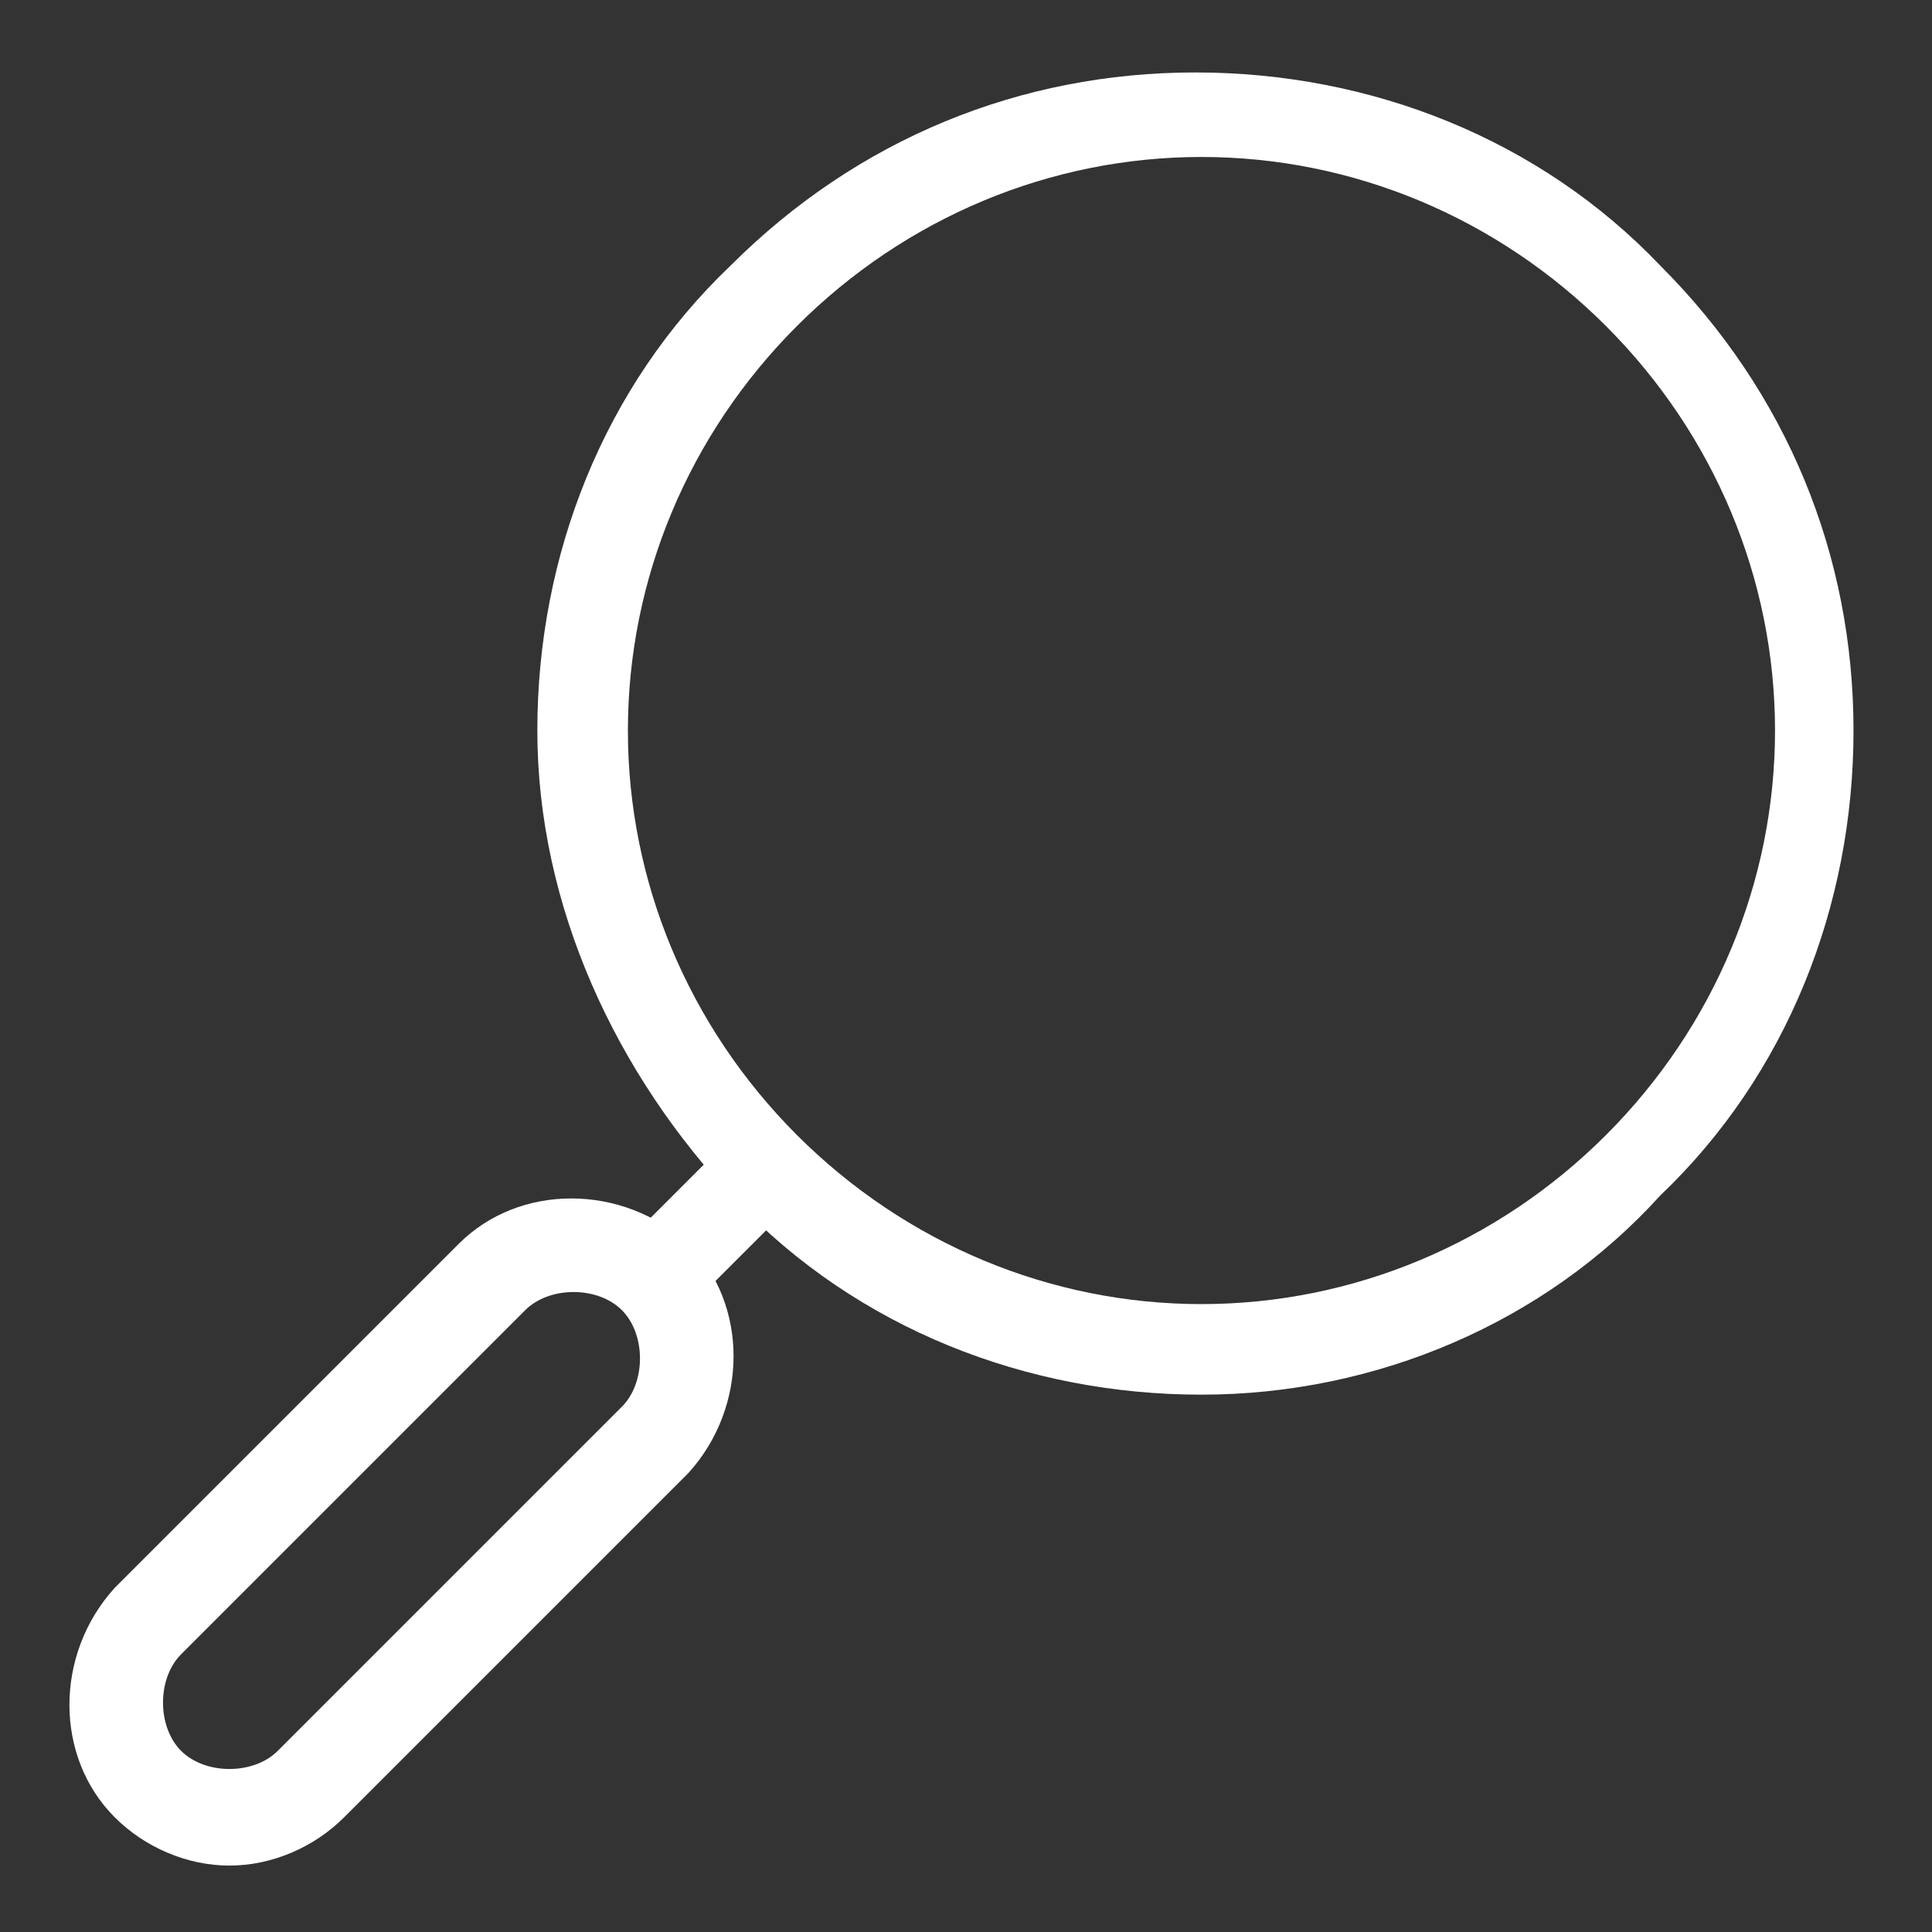 <svg fill="#FFFFFF" xmlns="http://www.w3.org/2000/svg" xmlns:xlink="http://www.w3.org/1999/xlink" version="1.1" x="0px" y="0px" viewBox="0 0 32 32" enable-background="new 0 0 32 32" xml:space="preserve"><rect x="0" y="0" width="32" height="32" fill="#333333" stroke="none"/><g><g><path fill="#FFFFFF" d="M19.9,23.1c-2.9,0-5.7-1.1-7.7-3.2S8.9,15,8.9,12.1s1.1-5.7,3.2-7.7c2.1-2.1,4.8-3.2,7.7-3.2    c2.9,0,5.7,1.1,7.7,3.2c2.1,2.1,3.2,4.8,3.2,7.7s-1.1,5.7-3.2,7.7C25.6,21.9,22.8,23.1,19.9,23.1z M19.9,2.6c-2.5,0-4.9,1-6.7,2.8    c-1.8,1.8-2.8,4.2-2.8,6.7s1,4.9,2.8,6.7c1.8,1.8,4.2,2.8,6.7,2.8s4.9-1,6.7-2.8c1.8-1.8,2.8-4.2,2.8-6.7c0-2.5-1-4.9-2.8-6.7    S22.4,2.6,19.9,2.6z"></path></g><g><rect x="11" y="18.9" transform="matrix(0.707 0.707 -0.707 0.707 17.763 -2.37)" fill="#FFFFFF" width="1.5" height="2.7"></rect></g><g><path fill="#FFFFFF" d="M3.8,30.9c-0.7,0-1.4-0.3-1.9-0.8c-1-1-1-2.7,0-3.8l5.7-5.7c1-1,2.7-1,3.8,0c1,1,1,2.7,0,3.8l-5.7,5.7    C5.2,30.6,4.5,30.9,3.8,30.9z M9.5,21.4c-0.3,0-0.6,0.1-0.8,0.3L3,27.4c-0.4,0.4-0.4,1.2,0,1.6c0.4,0.4,1.2,0.4,1.6,0l5.7-5.7    c0.4-0.4,0.4-1.2,0-1.6C10.1,21.5,9.8,21.4,9.5,21.4z"></path></g></g></svg>